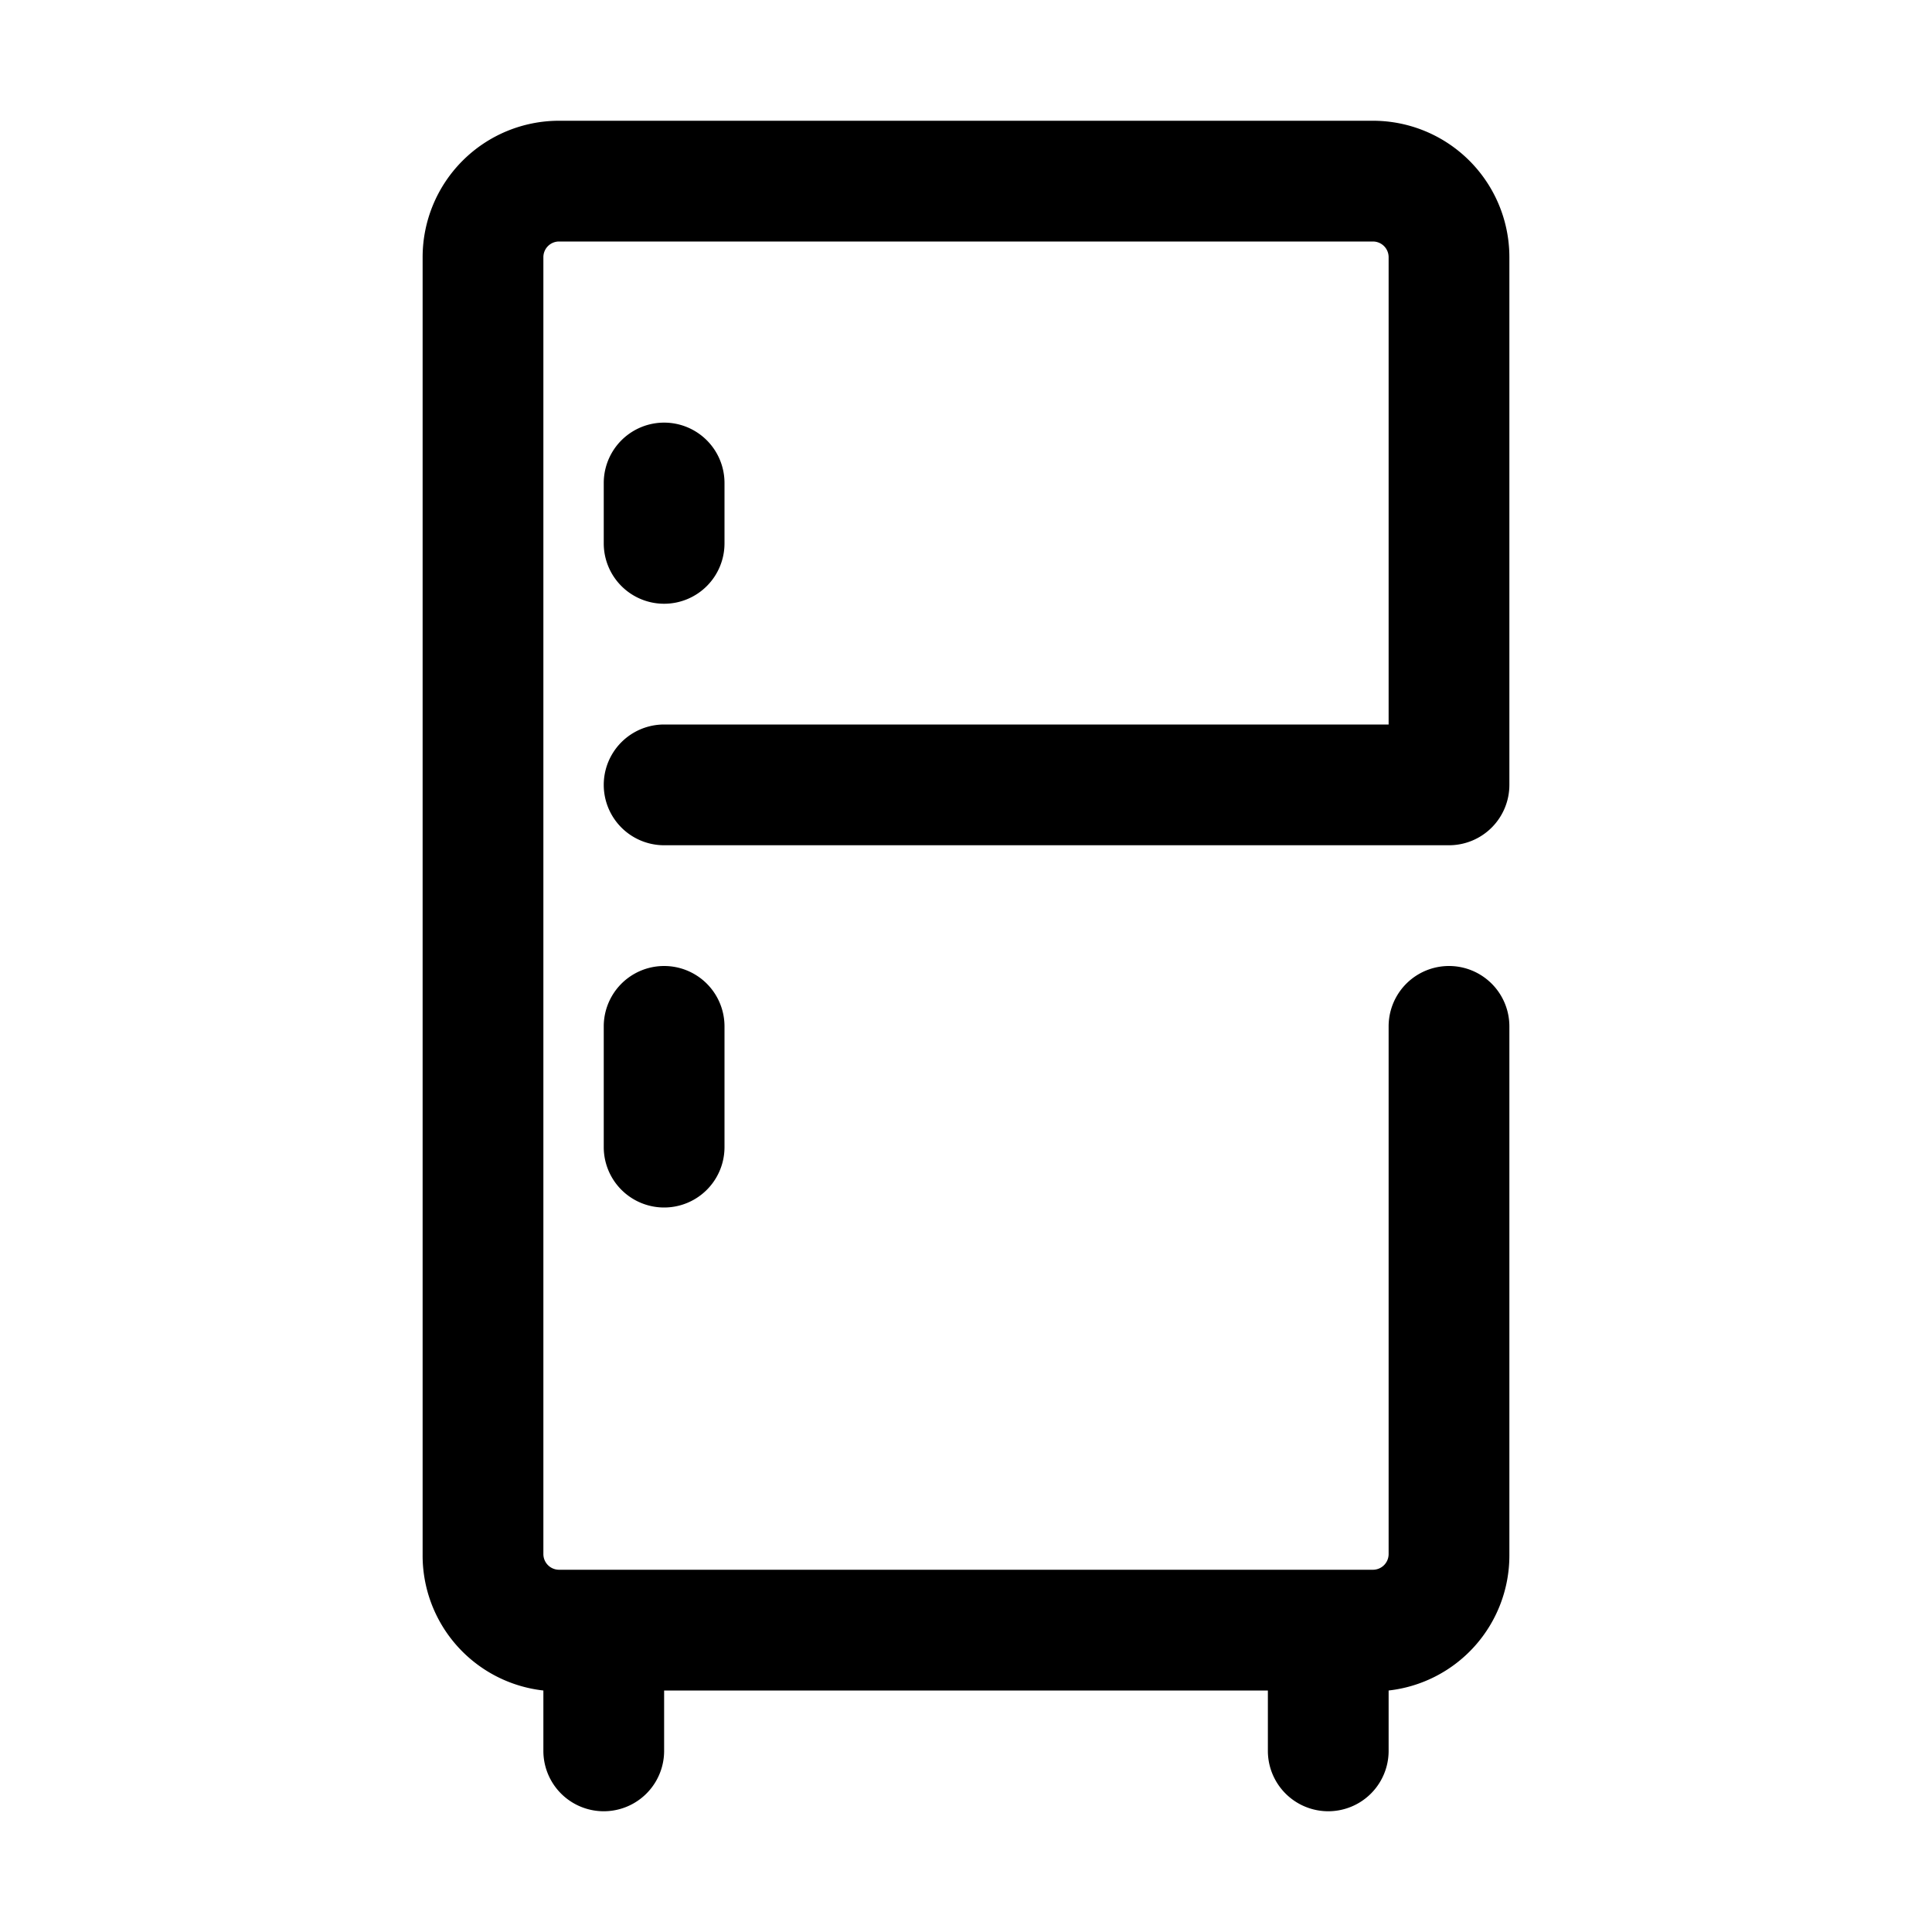 <svg xmlns="http://www.w3.org/2000/svg" viewBox="0 0 32 32">
    <g id="refrigerator">
        <path d="M25,13V4.26A2.26,2.26,0,0,0,22.74,2H9.26A2.26,2.26,0,0,0,7,4.26V25.74A2.25,2.25,0,0,0,9,28v1a1,1,0,0,0,2,0V28H21v1a1,1,0,0,0,2,0V28a2.25,2.25,0,0,0,2-2.23V17a1,1,0,0,0-2,0v8.74a.26.26,0,0,1-.26.26H9.26A.26.26,0,0,1,9,25.74V4.26A.26.26,0,0,1,9.26,4H22.74a.26.26,0,0,1,.26.26V12H11a1,1,0,0,0,0,2H24A1,1,0,0,0,25,13Z"/>
        <path d="M11,10a1,1,0,0,0,1-1V8a1,1,0,0,0-2,0V9A1,1,0,0,0,11,10Z"/>
        <path d="M10,17v2a1,1,0,0,0,2,0V17a1,1,0,0,0-2,0Z"/>
    </g>
</svg>